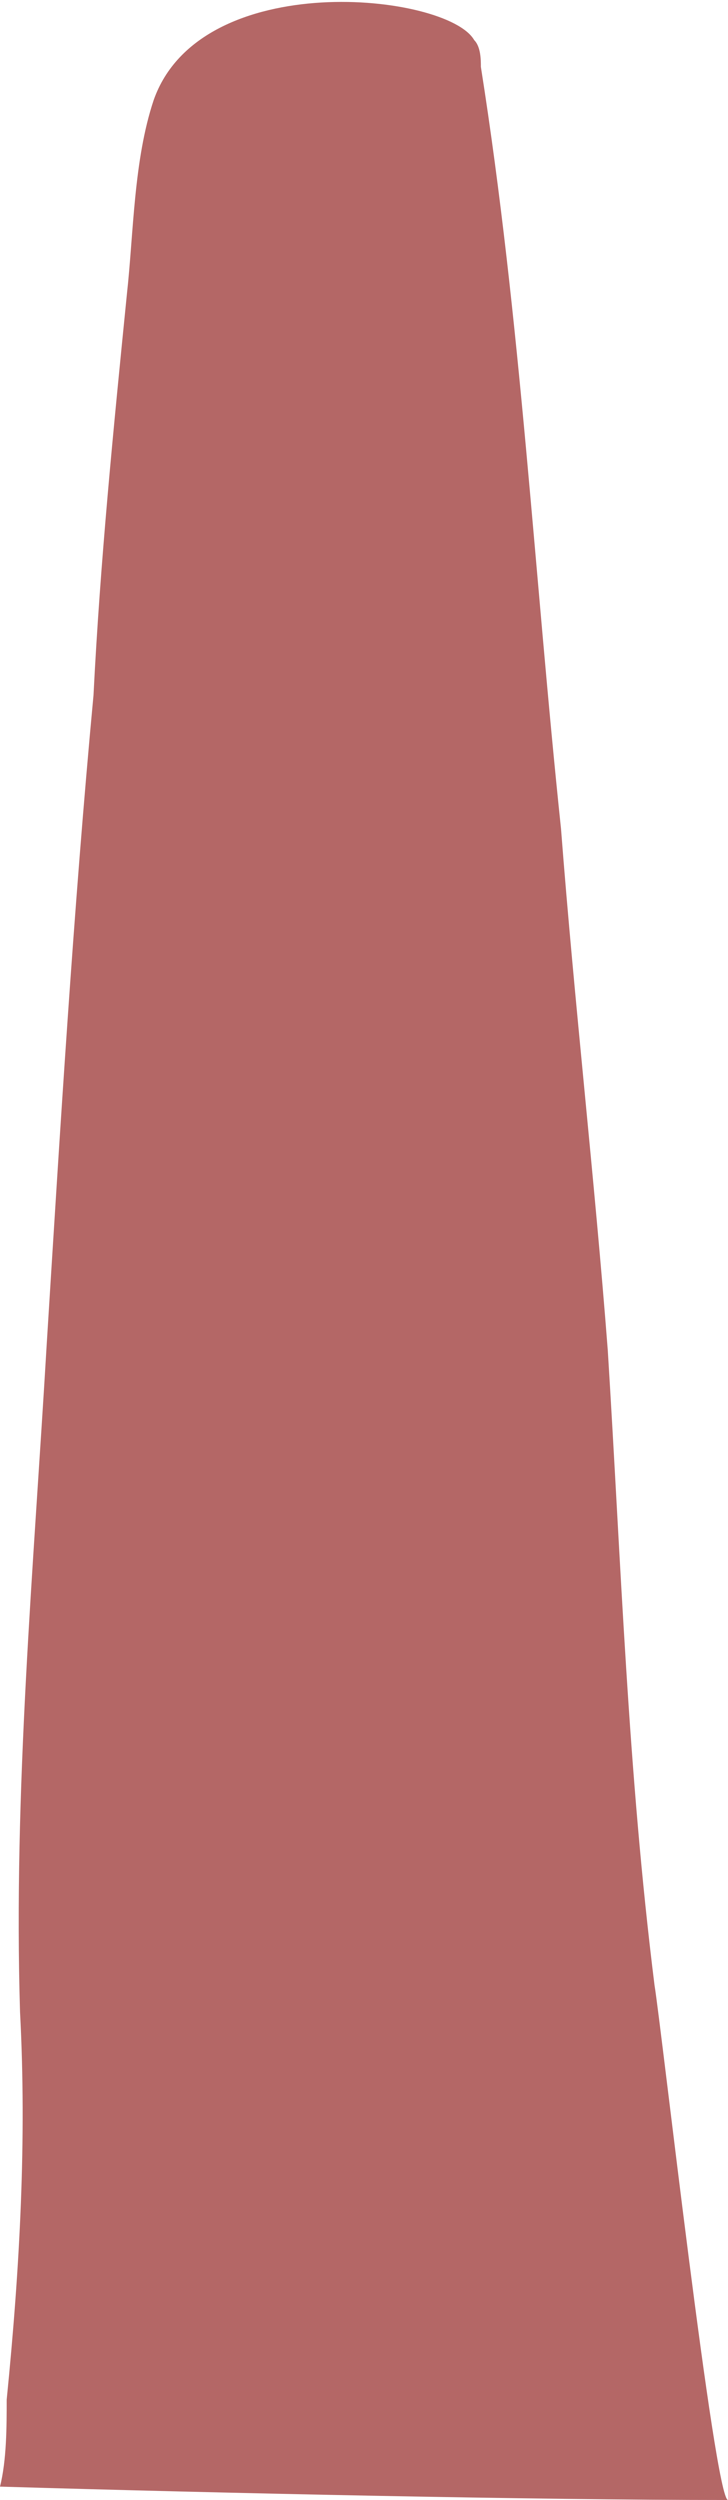 <?xml version="1.0" encoding="utf-8"?>
<!-- Generator: Adobe Illustrator 25.3.1, SVG Export Plug-In . SVG Version: 6.00 Build 0)  -->
<svg version="1.1" id="Слой_1" xmlns="http://www.w3.org/2000/svg" xmlns:xlink="http://www.w3.org/1999/xlink" x="0px" y="0px"
	 viewBox="0 0 10.9 37.4" style="enable-background:new 0 0 10.9 37.4;" xml:space="preserve">
<style type="text/css">
	.st0{fill:#B46766;}
</style>
<path class="st0" d="M0.1,35.9c0,0.4,0,0.9-0.1,1.3c3.4,0.1,8,0.2,10.9,0.2c-0.2,0-1-7.1-1.1-7.7c-0.4-3.2-0.5-6.3-0.7-9.5
	c-0.2-2.6-0.5-5.2-0.7-7.8C8,8.6,7.8,4.8,7.2,1c0-0.1,0-0.3-0.1-0.4C6.7-0.1,3-0.5,2.3,1.5C2,2.4,2,3.5,1.9,4.4c-0.2,2-0.4,4-0.5,6
	c-0.3,3.2-0.5,6.5-0.7,9.7c-0.2,3.4-0.5,6.7-0.4,10C0.4,32,0.3,33.9,0.1,35.9z"/>
</svg>
